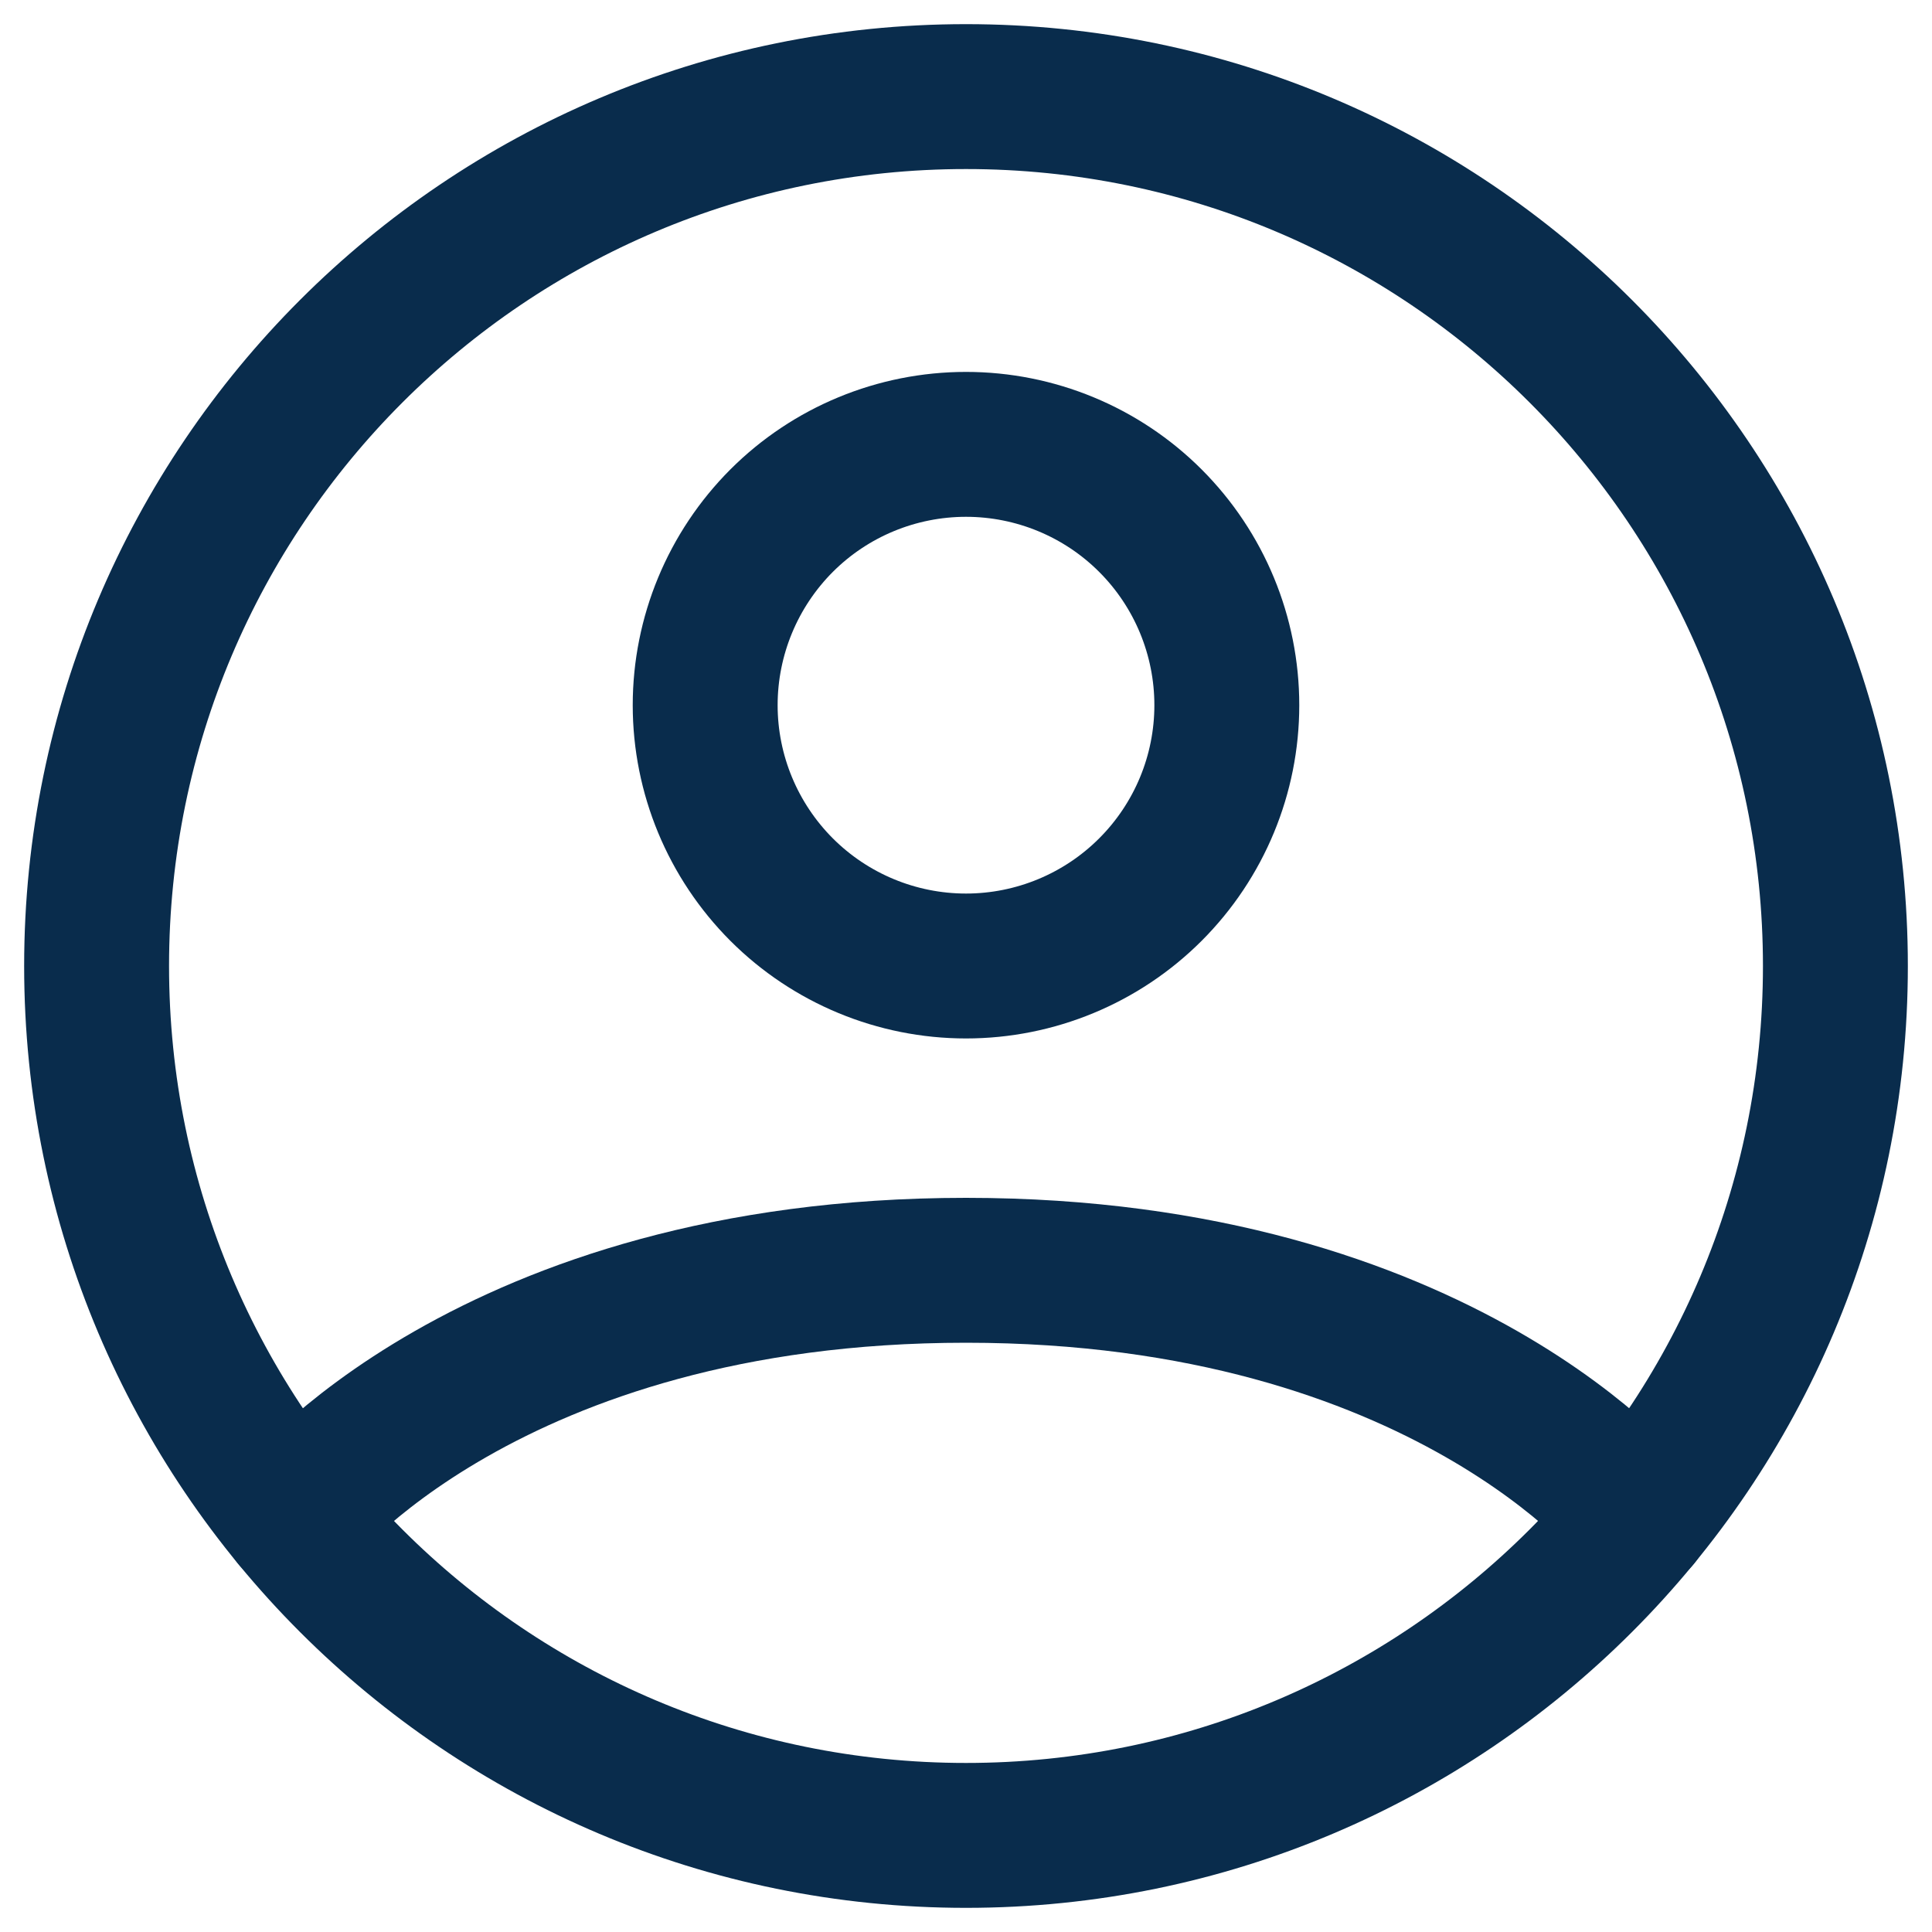 <svg width="20" height="20" viewBox="0 0 20 20" fill="none" xmlns="http://www.w3.org/2000/svg">
<path d="M10 1C5.029 1 1 5.029 1 10C1 14.971 5.029 19 10 19C14.971 19 19 14.971 19 10C19 5.029 14.971 1 10 1Z" stroke="#092C4C" stroke-width="1.5" stroke-linecap="round" stroke-linejoin="round"/>
<path d="M3.044 15.711C3.044 15.711 5.05 13.15 10 13.15C14.95 13.15 16.957 15.711 16.957 15.711M10 10C10.716 10 11.403 9.715 11.909 9.209C12.416 8.702 12.7 8.016 12.7 7.3C12.7 6.584 12.416 5.897 11.909 5.39C11.403 4.884 10.716 4.6 10 4.6C9.284 4.6 8.597 4.884 8.091 5.39C7.585 5.897 7.3 6.584 7.3 7.3C7.3 8.016 7.585 8.702 8.091 9.209C8.597 9.715 9.284 10 10 10Z" stroke="#092C4C" stroke-width="1.5" stroke-linecap="round" stroke-linejoin="round"/>
</svg>
